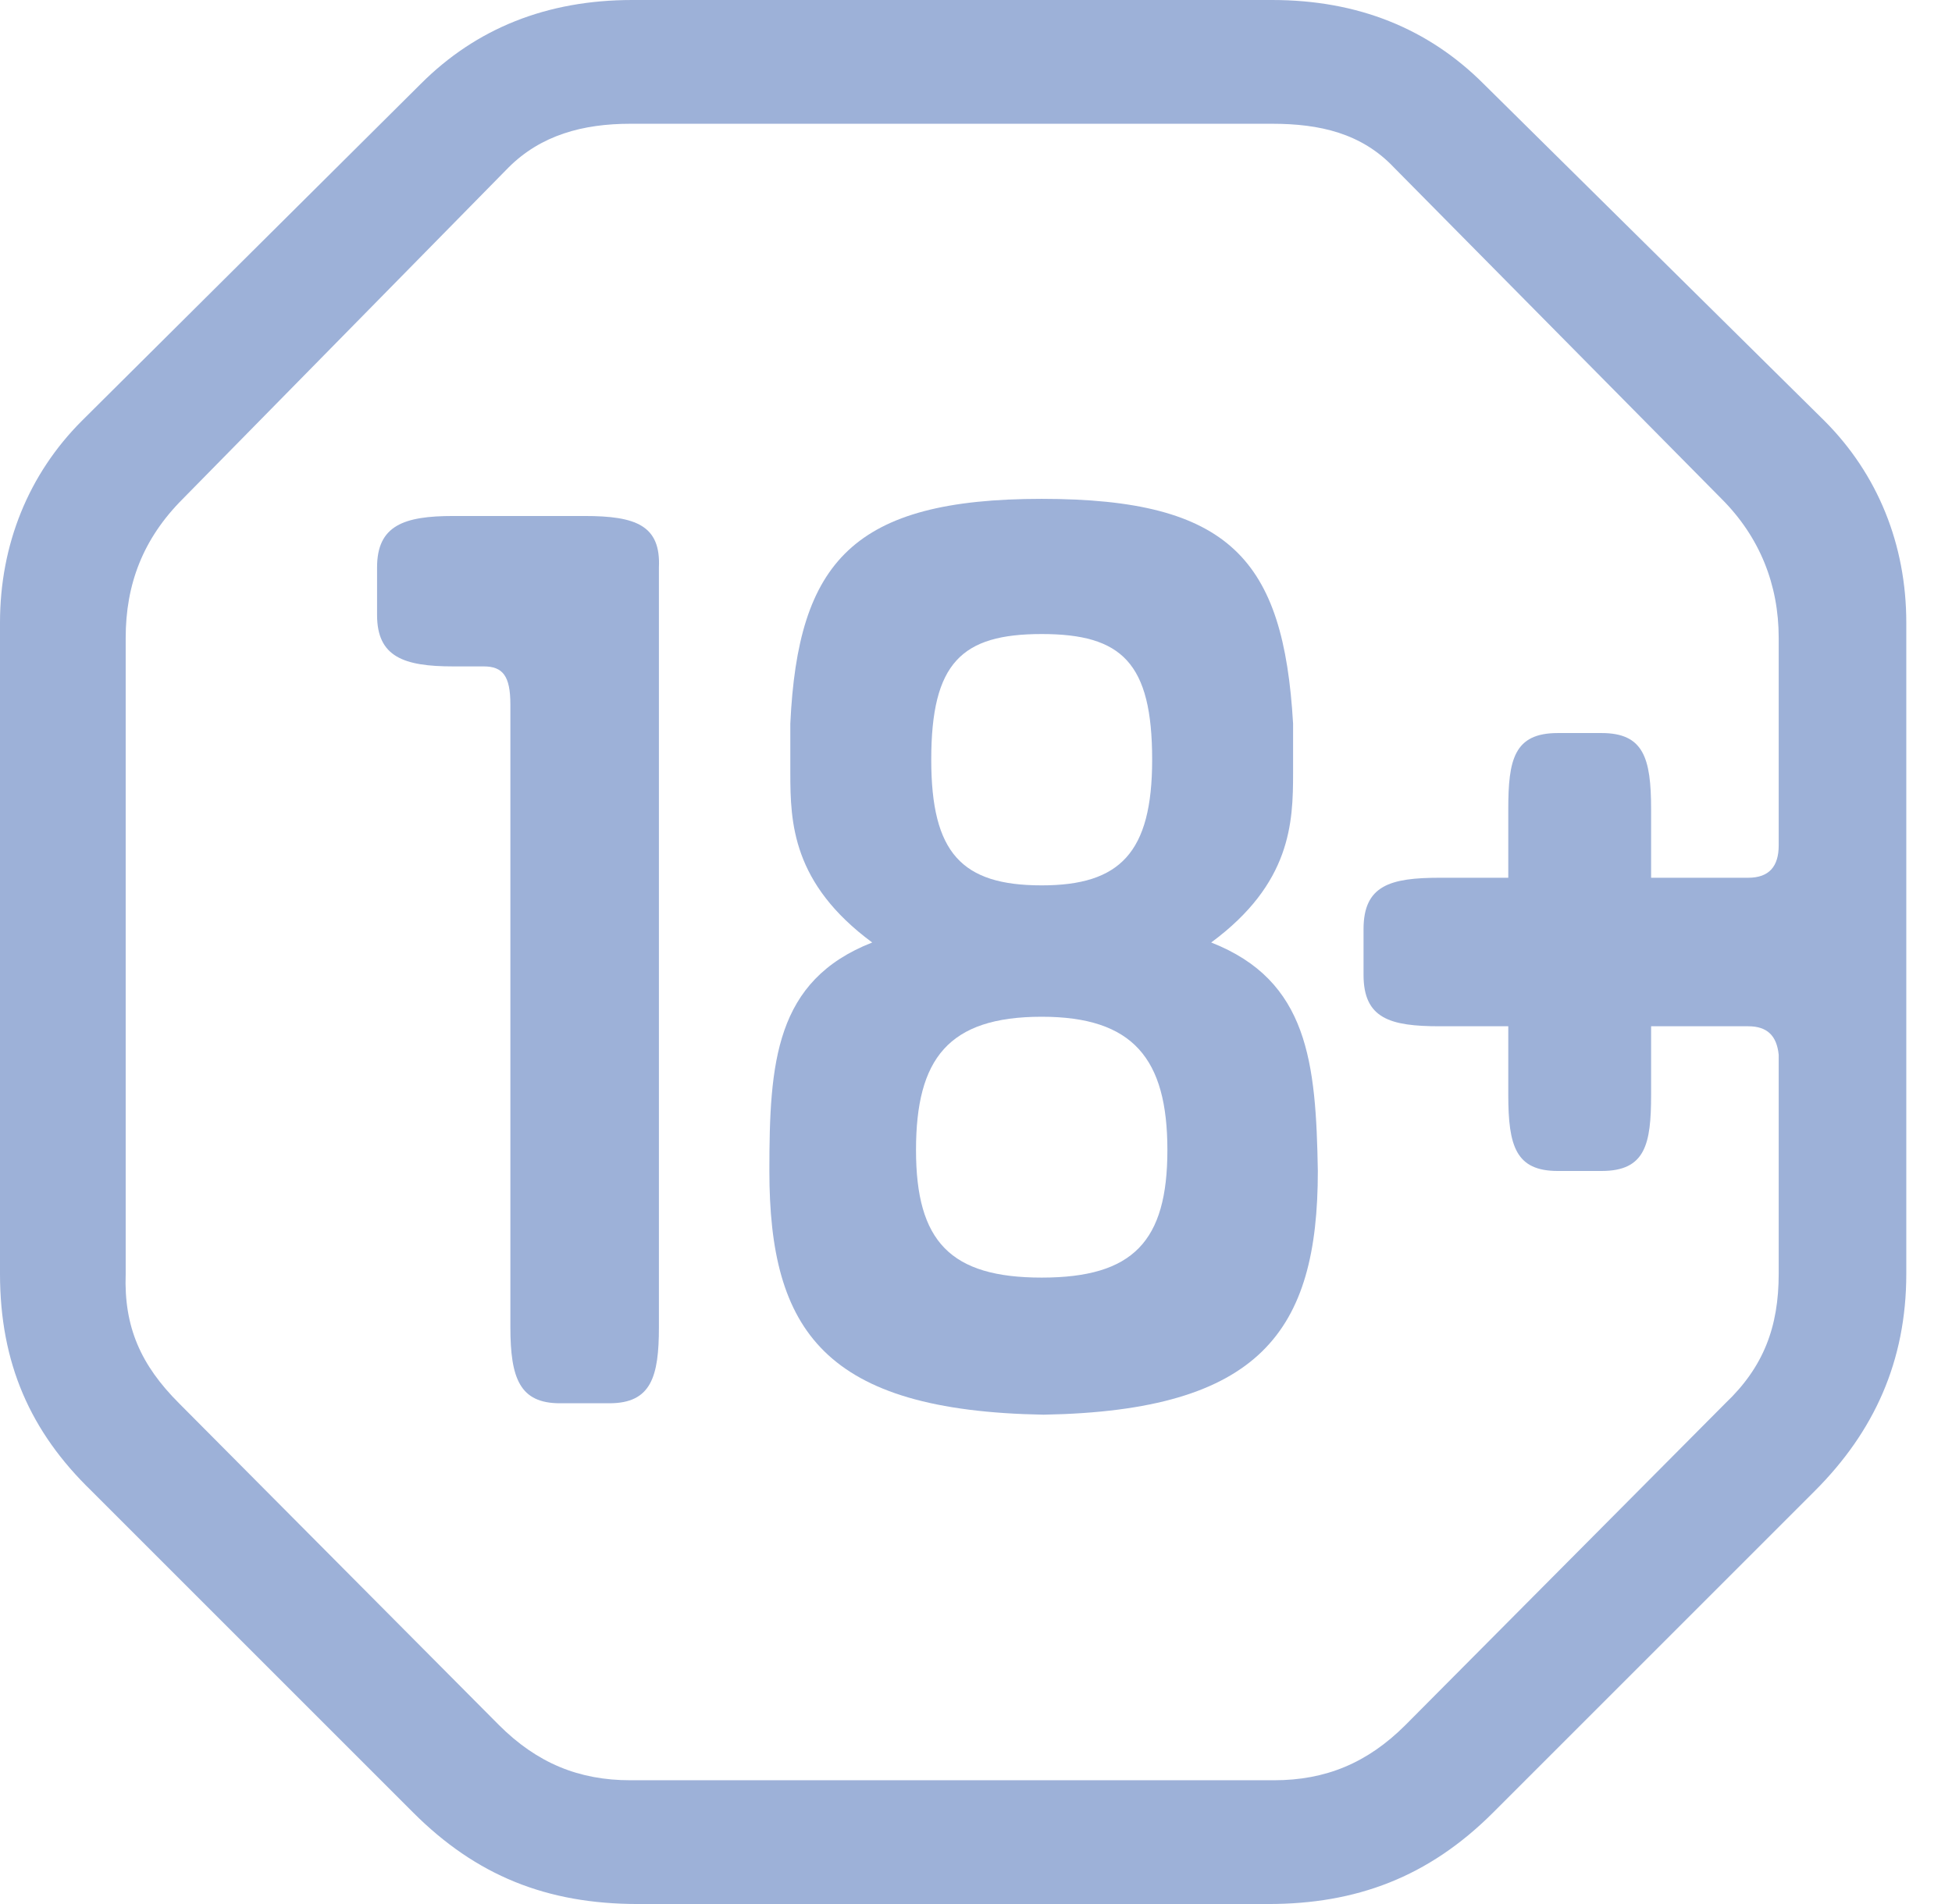 <svg width="41" height="40" viewBox="0 0 41 40" fill="none" xmlns="http://www.w3.org/2000/svg">
<g clip-path="url(#clip0_401_1325)">
<path d="M12.28 10.84H9.52C8.48 10.84 7.92 11.04 7.92 11.92V12.92C7.92 13.8 8.48 14 9.52 14H10.16C10.56 14 10.72 14.2 10.72 14.8V27.88C10.72 28.96 10.92 29.48 11.76 29.48H12.8C13.68 29.48 13.84 28.92 13.84 27.88V11.92C13.88 11.04 13.36 10.84 12.28 10.84Z" fill="#9DB1D8"/>
<path d="M31.16 1.76C30 0.6 28.52 0 26.72 0H13.28C11.48 0 10 0.6 8.84 1.76L1.72 8.84C0.6 9.96 0 11.44 0 13.08V26.76C0 28.64 0.64 30.08 1.92 31.32L8.68 38.08C10 39.4 11.48 40 13.4 40H26.64C28.48 40 30 39.44 31.36 38.08L38.12 31.32C39.36 30.08 40.04 28.6 40.04 26.76V13.08C40.04 11.44 39.44 9.96 38.32 8.84L31.16 1.76ZM37.36 17.76C37.36 18.2 37.16 18.44 36.72 18.44H34.68V17C34.68 15.92 34.52 15.4 33.64 15.4H32.72C31.8 15.4 31.68 15.96 31.68 17V18.44H30.24C29.2 18.44 28.64 18.6 28.64 19.52V20.48C28.64 21.4 29.2 21.56 30.24 21.56H31.68V23C31.68 24.08 31.84 24.6 32.72 24.6H33.64C34.56 24.6 34.68 24.04 34.68 23V21.56H36.72C37.12 21.56 37.32 21.76 37.36 22.16V26.76C37.36 27.88 37.04 28.72 36.24 29.48L29.52 36.24C28.72 37.04 27.84 37.4 26.76 37.4H13.24C12.16 37.4 11.28 37.04 10.48 36.24L3.76 29.48C2.96 28.68 2.6 27.88 2.64 26.76V13.4C2.64 12.28 3 11.32 3.84 10.48L10.68 3.52C11.36 2.84 12.24 2.6 13.24 2.6H26.72C27.72 2.6 28.6 2.8 29.28 3.52L36.16 10.48C36.96 11.28 37.36 12.28 37.36 13.4V17.76Z" fill="#9DB1D8"/>
<path d="M25.44 19.8C27.12 18.56 27.16 17.28 27.16 16.24V15.2C26.96 11.76 25.84 10.48 21.88 10.48C17.92 10.48 16.76 11.8 16.6 15.2V16.24C16.6 17.28 16.64 18.56 18.32 19.8C16.28 20.6 16.16 22.32 16.16 24.6C16.16 27.96 17.32 29.64 21.92 29.72C26.48 29.64 27.68 27.96 27.68 24.6C27.64 22.32 27.48 20.6 25.44 19.8ZM21.88 13.32C23.56 13.32 24.2 13.92 24.2 15.96C24.2 17.92 23.52 18.6 21.88 18.6C20.2 18.6 19.56 17.92 19.56 15.96C19.56 13.92 20.2 13.32 21.88 13.32ZM21.88 26.84C19.96 26.84 19.24 26.08 19.24 24.16C19.24 22.24 19.92 21.36 21.88 21.36C23.8 21.36 24.52 22.24 24.52 24.16C24.52 26.08 23.8 26.84 21.88 26.84Z" fill="#9DB1D8"/>
</g>
<defs>
<clipPath id="clip0_401_1325">
<rect width="41" height="40" fill="white"/>
</clipPath>
</defs>
</svg>
